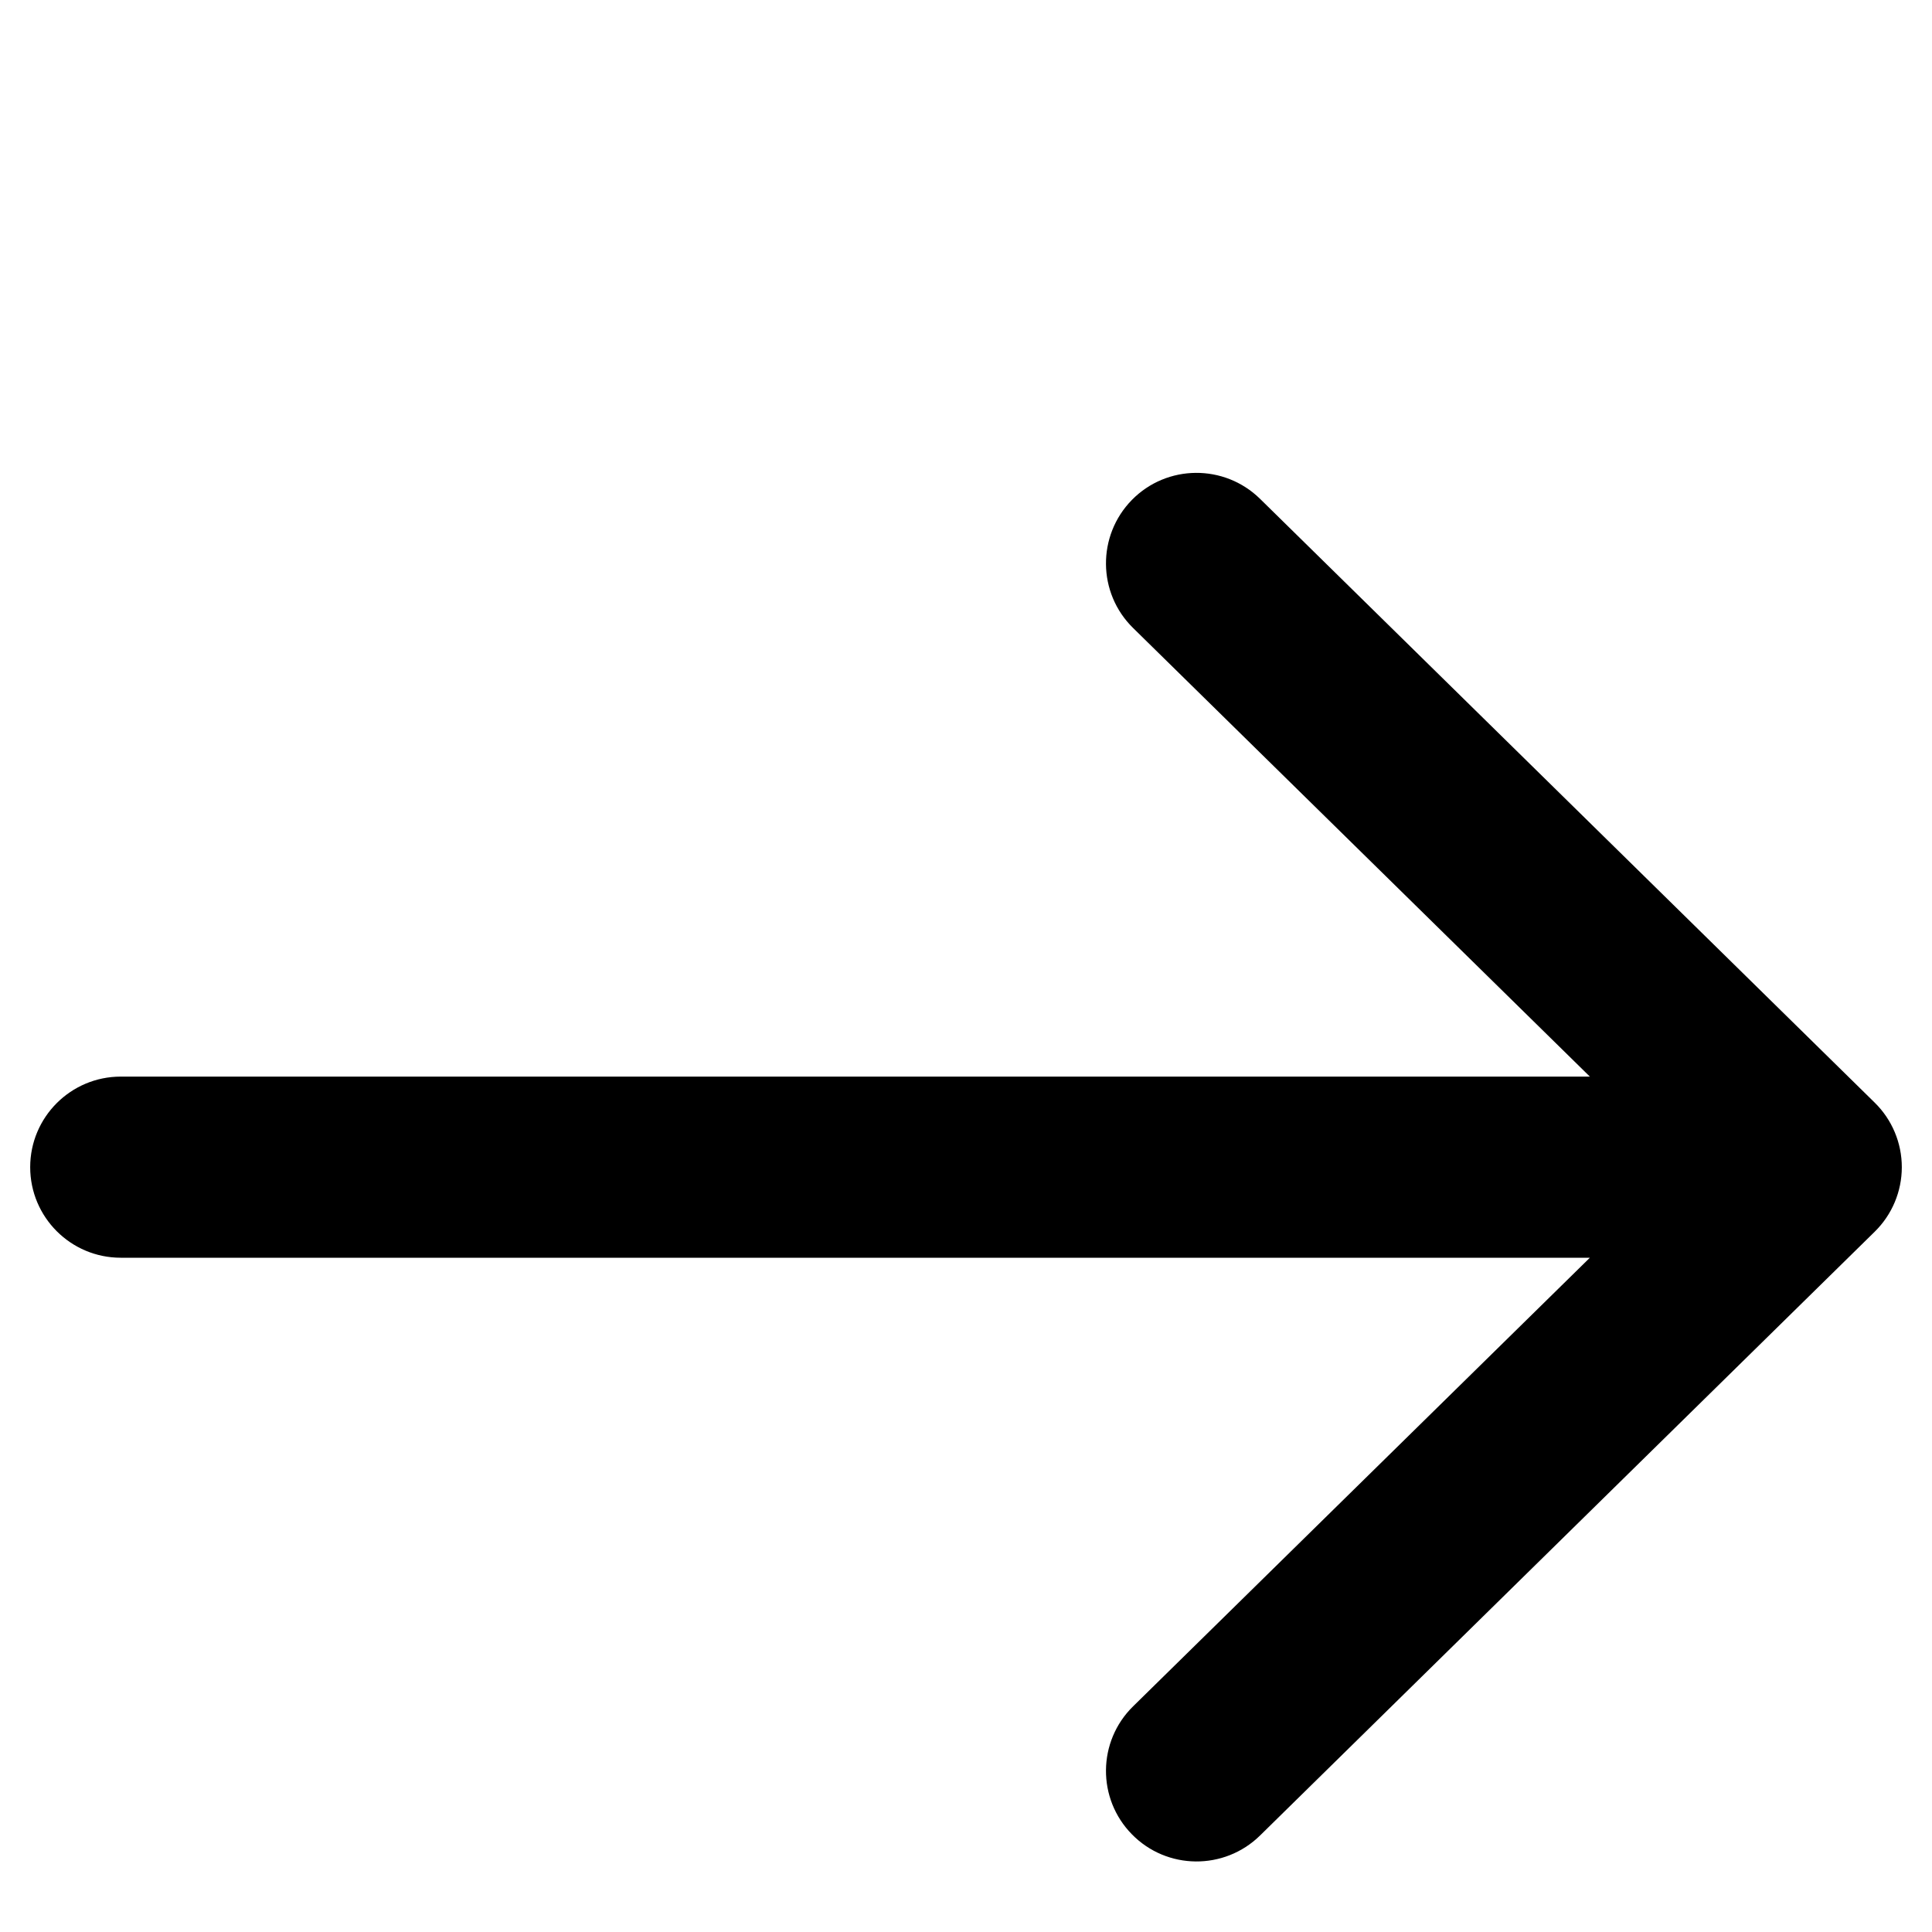 <svg viewBox="0 0 16 16" xmlns="http://www.w3.org/2000/svg">
<path d="M1 8.916C0.586 8.916 0.25 9.252 0.25 9.666C0.25 10.08 0.586 10.416 1 10.416V8.916ZM15 9.666L15.525 10.201C15.669 10.06 15.75 9.867 15.75 9.666C15.75 9.465 15.669 9.272 15.525 9.131L15 9.666ZM10.435 4.131C10.139 3.841 9.664 3.845 9.374 4.14C9.084 4.436 9.088 4.911 9.384 5.201L10.435 4.131ZM9.384 14.131C9.088 14.421 9.084 14.896 9.374 15.191C9.664 15.487 10.139 15.491 10.435 15.201L9.384 14.131ZM1 10.416H15V8.916H1V10.416ZM15.525 9.131L10.435 4.131L9.384 5.201L14.475 10.201L15.525 9.131ZM14.475 9.131L9.384 14.131L10.435 15.201L15.525 10.201L14.475 9.131Z"/>
</svg>
